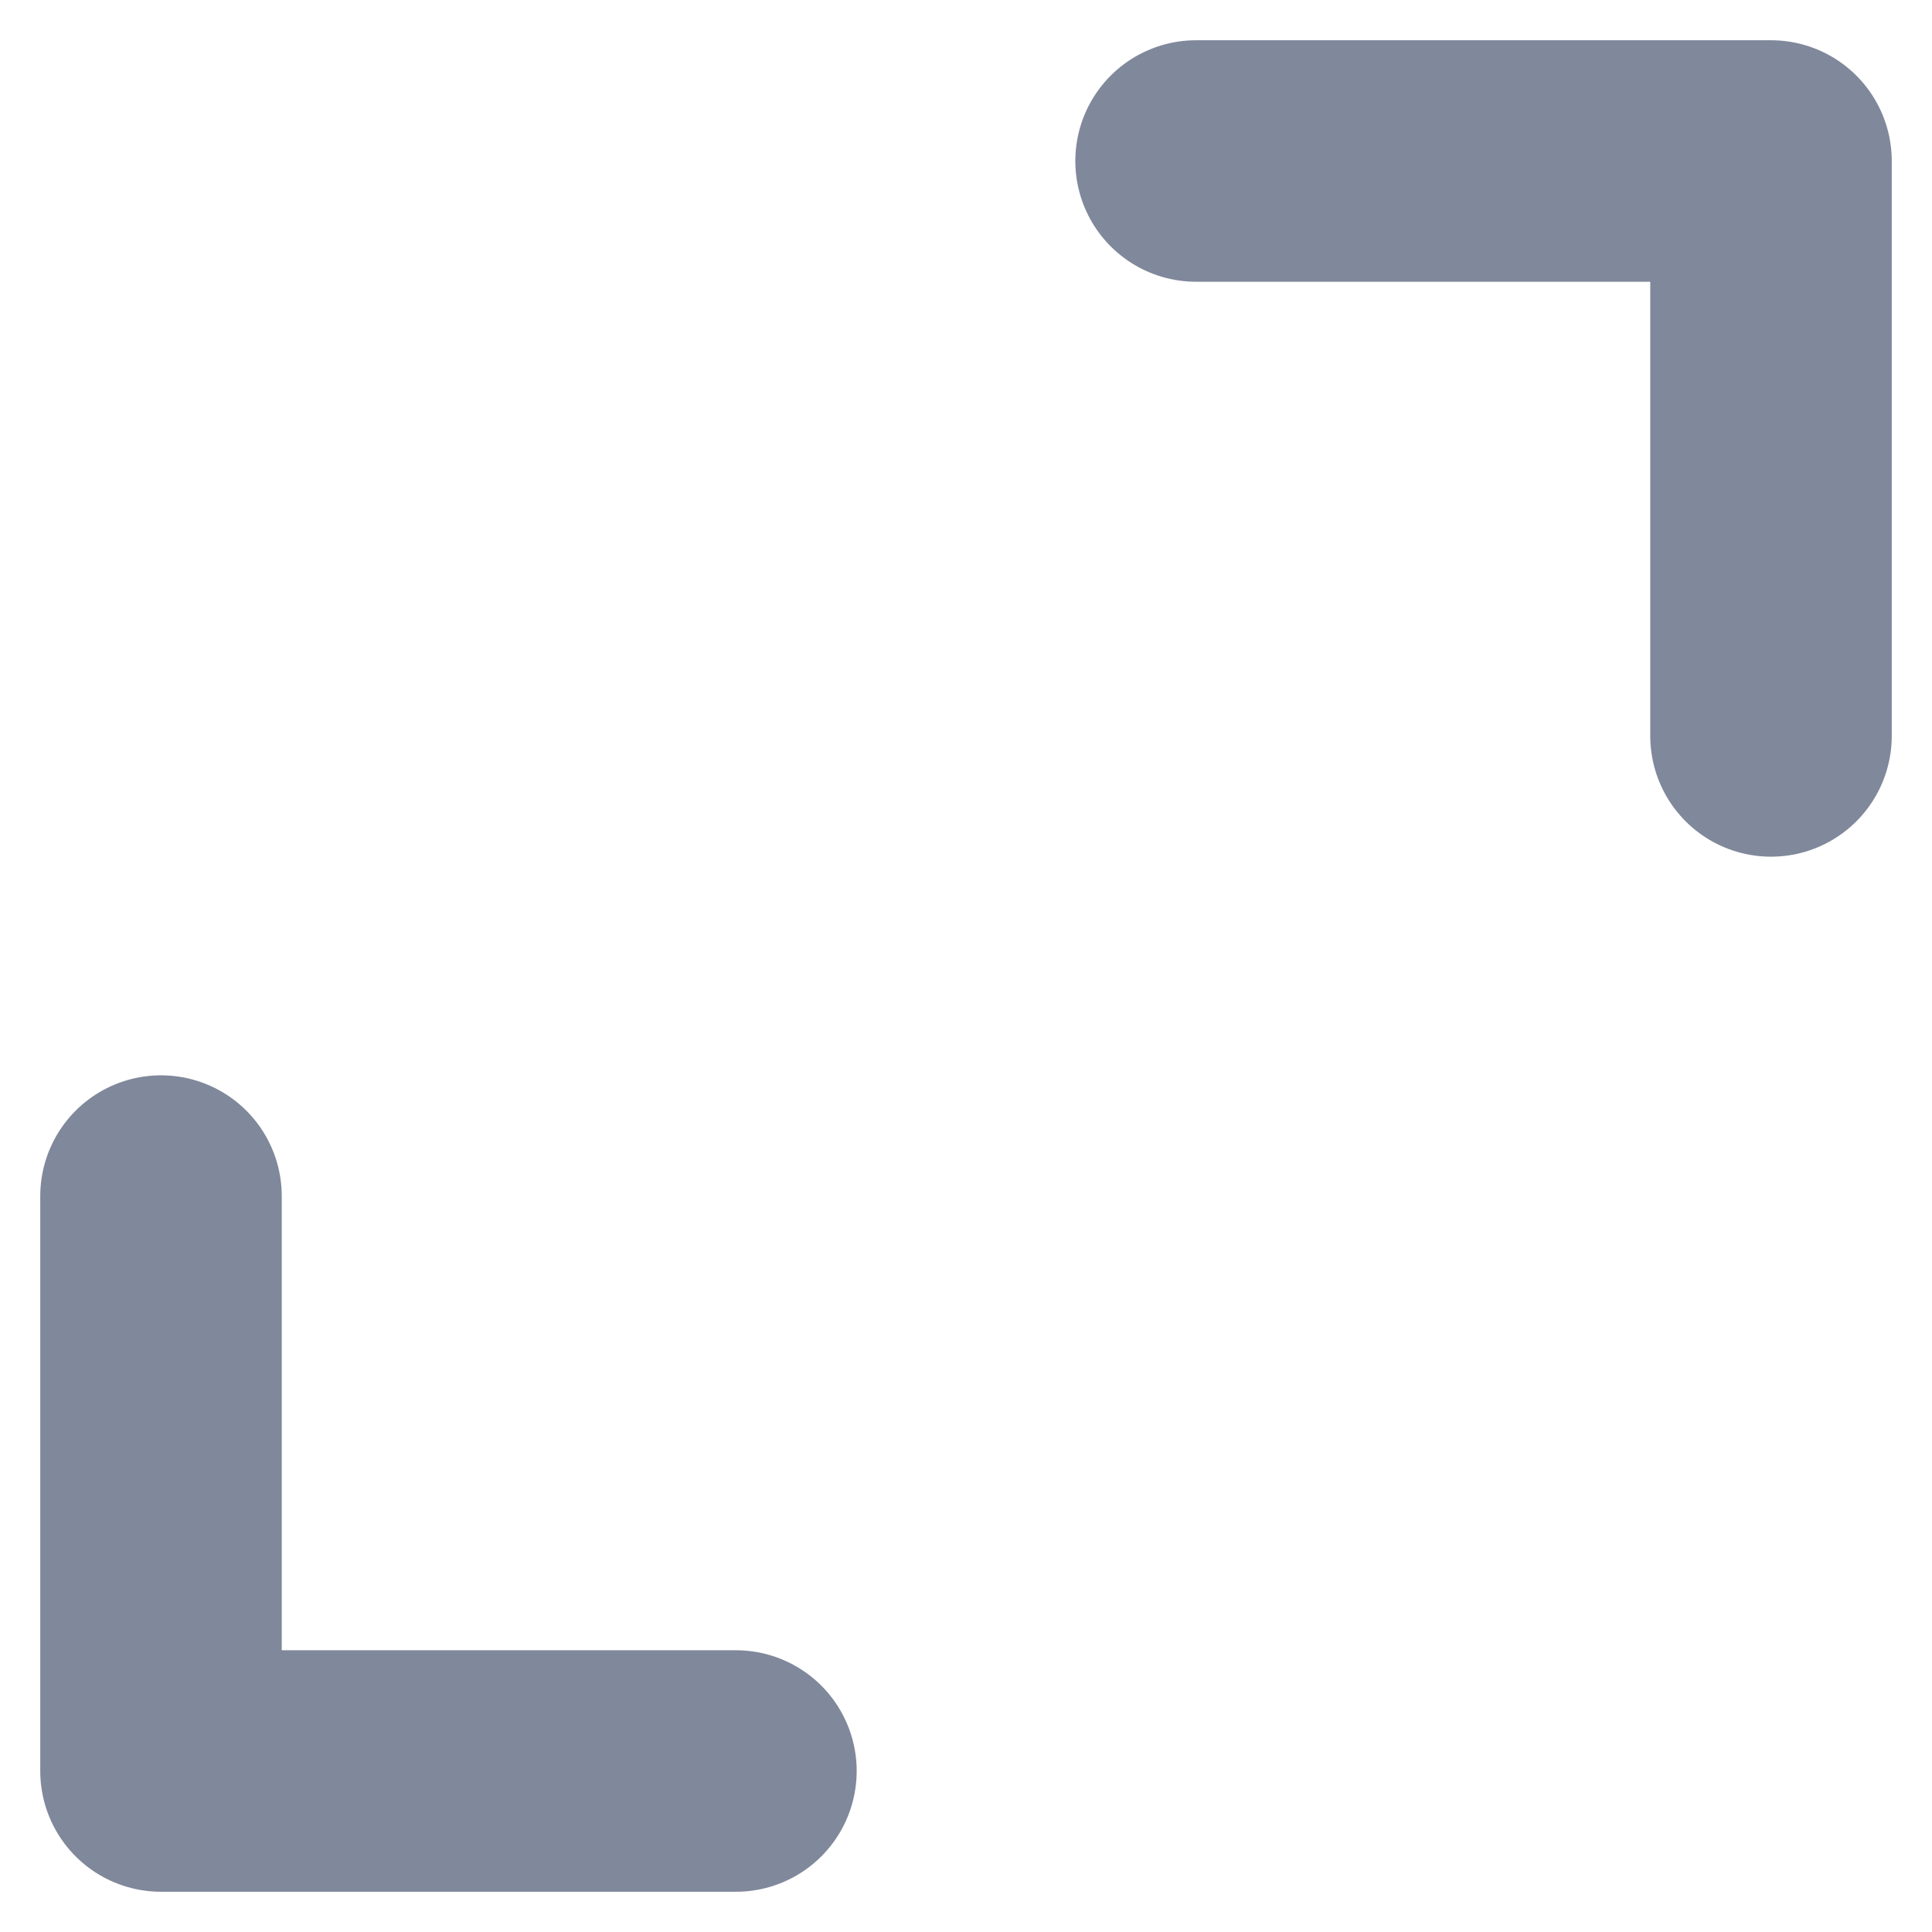 <svg width="12" height="12" viewBox="0 0 12 12" fill="none" xmlns="http://www.w3.org/2000/svg">
<path d="M4.571 11H1V7.429M7.429 1H11V4.571" stroke="#80889B" stroke-width="1.5" stroke-linecap="round" stroke-linejoin="round"/>
</svg>
